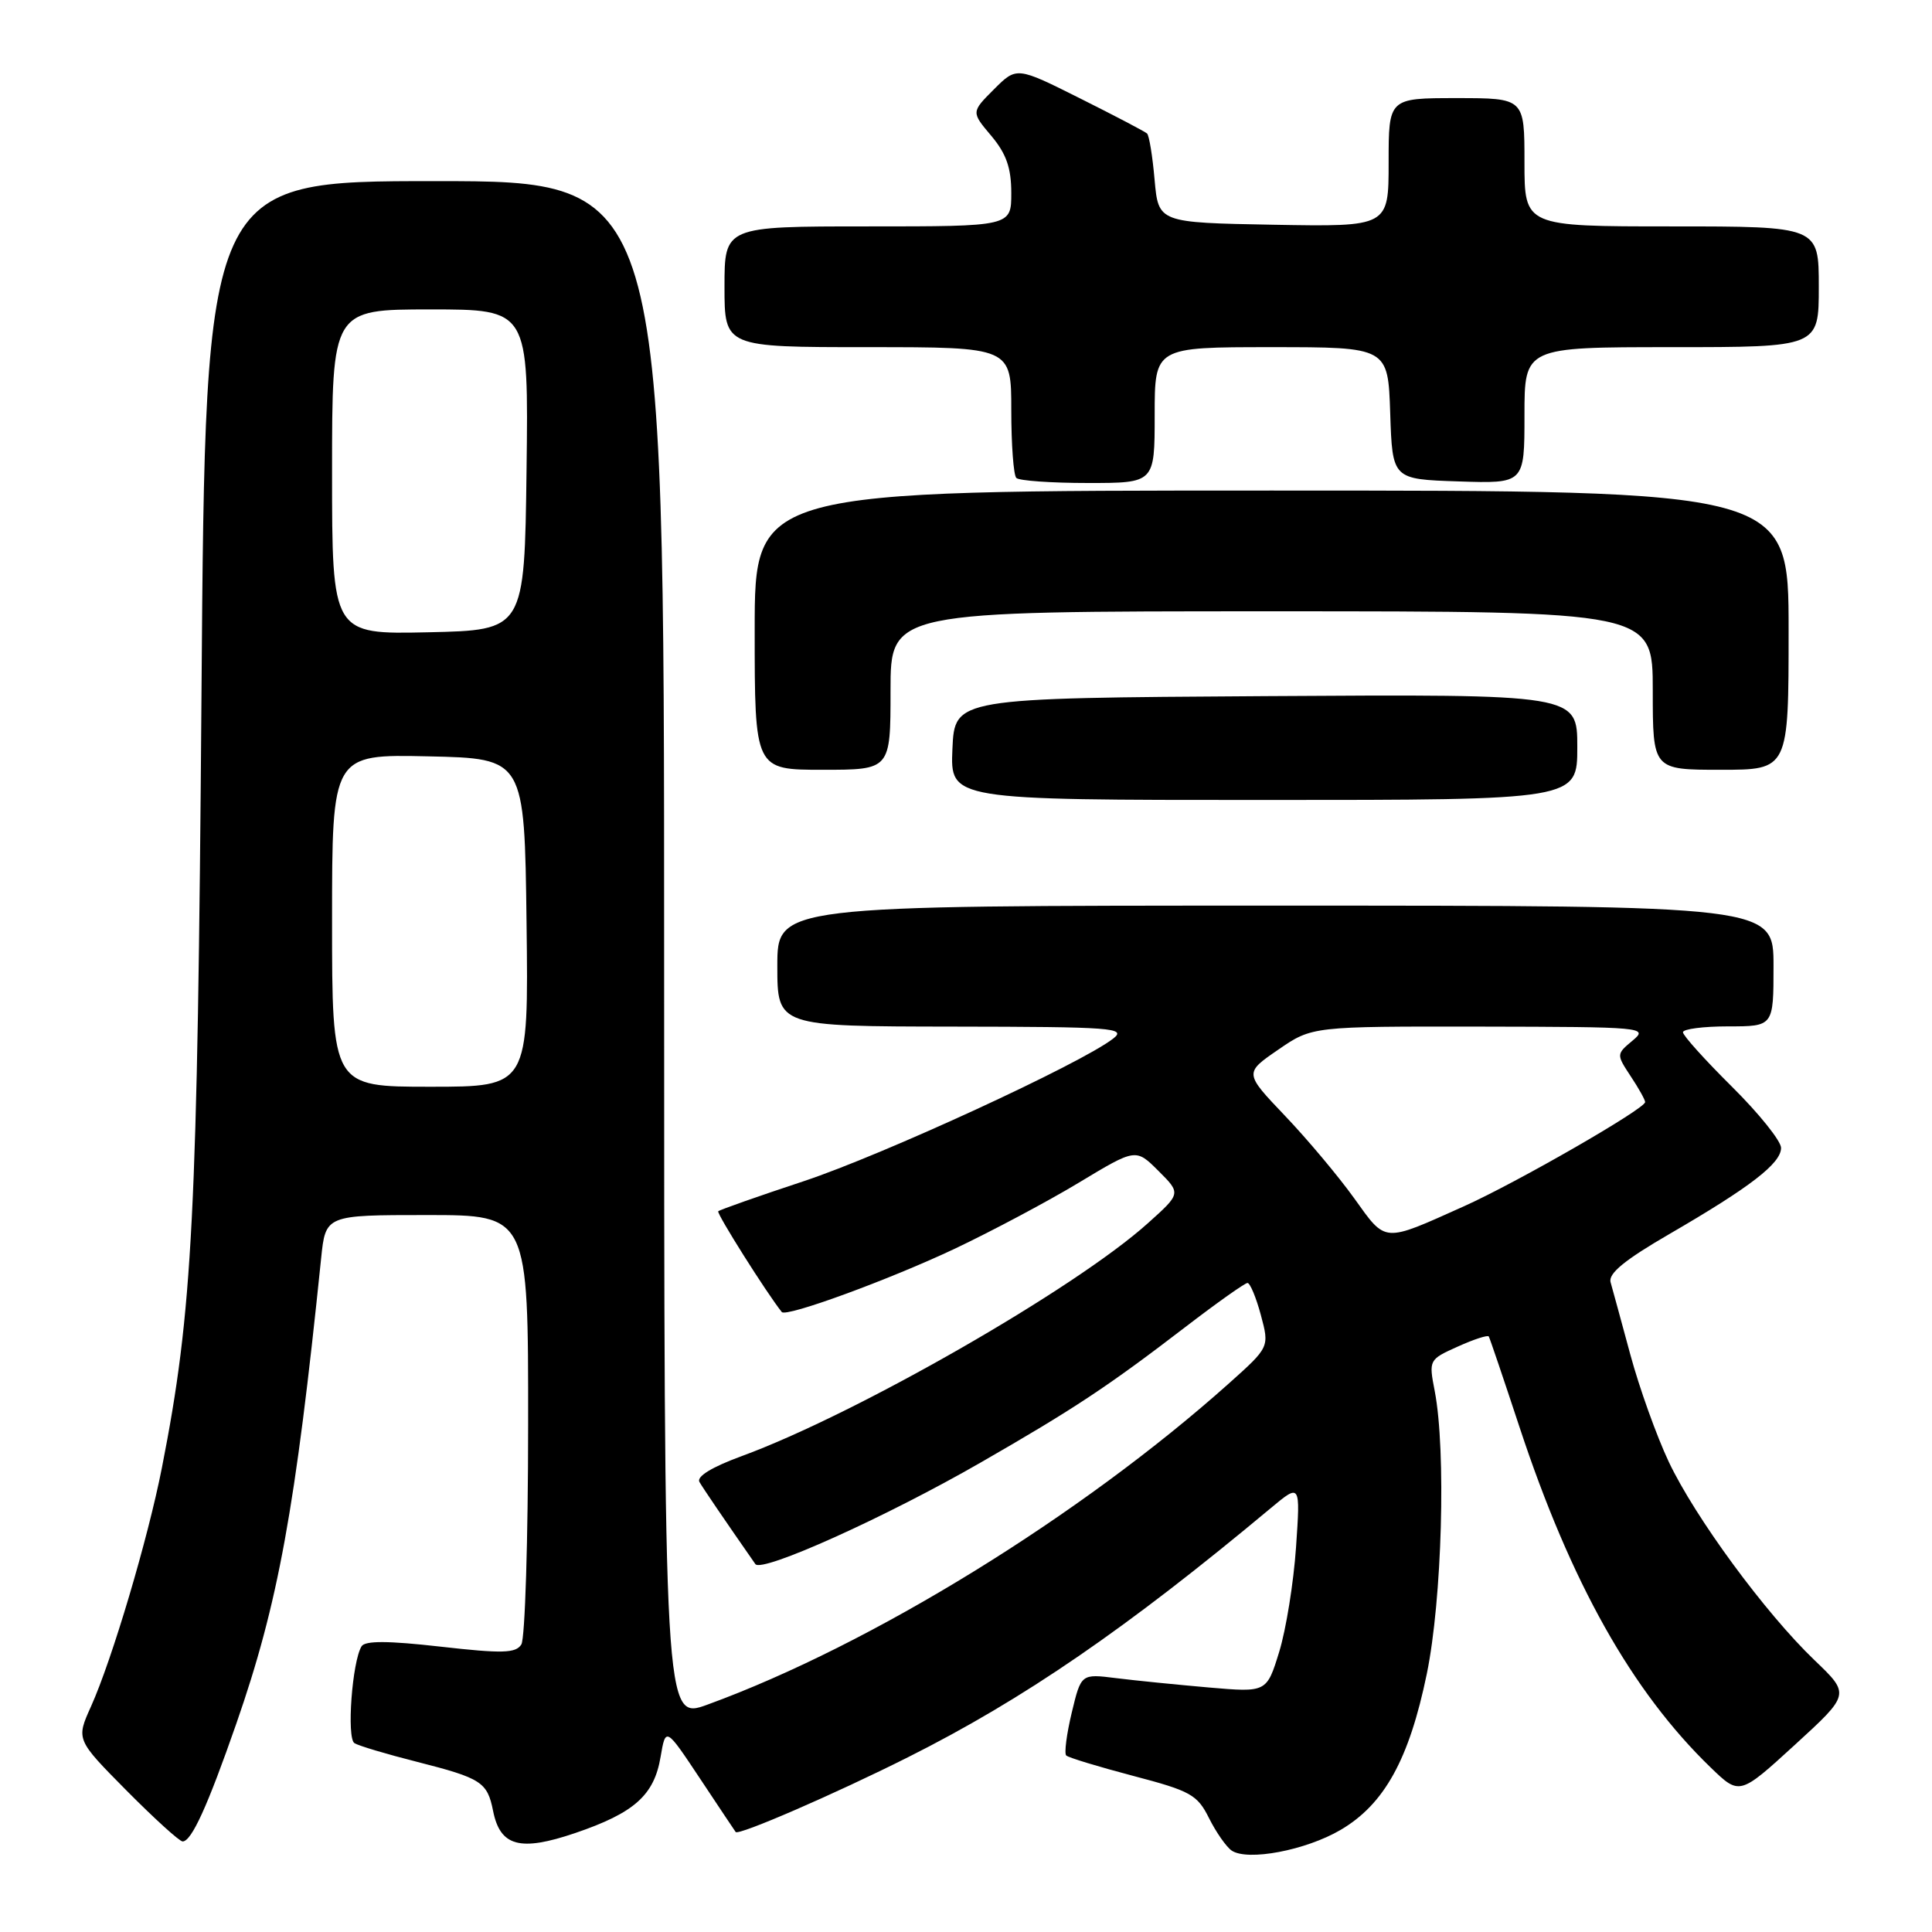 <?xml version="1.0" encoding="UTF-8" standalone="no"?>
<!DOCTYPE svg PUBLIC "-//W3C//DTD SVG 1.1//EN" "http://www.w3.org/Graphics/SVG/1.1/DTD/svg11.dtd" >
<svg xmlns="http://www.w3.org/2000/svg" xmlns:xlink="http://www.w3.org/1999/xlink" version="1.1" viewBox="0 0 256 256">
 <g >
 <path fill="currentColor"
d=" M 177.64 242.47 C 183.43 239.07 186.72 233.13 189.06 221.79 C 191.08 211.98 191.63 192.23 190.11 184.33 C 189.31 180.20 189.33 180.15 193.16 178.43 C 195.28 177.47 197.13 176.87 197.27 177.09 C 197.41 177.32 199.23 182.70 201.33 189.06 C 208.14 209.70 216.23 224.11 226.67 234.20 C 230.50 237.90 230.50 237.90 237.83 231.20 C 245.15 224.50 245.15 224.50 240.45 220.00 C 233.92 213.75 224.62 201.09 221.12 193.70 C 219.51 190.29 217.22 183.90 216.03 179.50 C 214.84 175.10 213.66 170.78 213.41 169.90 C 213.09 168.74 215.28 166.95 221.23 163.50 C 231.95 157.28 236.00 154.15 236.00 152.10 C 236.00 151.19 233.07 147.54 229.50 144.00 C 225.93 140.46 223.00 137.21 223.00 136.78 C 223.00 136.35 225.70 136.00 229.00 136.00 C 235.00 136.00 235.00 136.00 235.00 128.00 C 235.00 120.00 235.00 120.00 169.00 120.00 C 103.00 120.00 103.00 120.00 103.00 128.00 C 103.00 136.00 103.00 136.00 126.25 136.03 C 147.49 136.06 149.33 136.20 147.50 137.62 C 143.24 140.94 116.97 153.04 106.51 156.51 C 100.46 158.51 95.36 160.31 95.17 160.50 C 94.91 160.76 101.57 171.32 103.59 173.85 C 104.17 174.57 117.79 169.58 126.50 165.47 C 131.45 163.12 138.88 159.17 143.00 156.68 C 150.50 152.16 150.50 152.16 153.50 155.15 C 156.50 158.14 156.50 158.14 152.08 162.10 C 142.42 170.78 113.43 187.39 98.26 192.95 C 94.31 194.40 92.27 195.65 92.68 196.37 C 93.22 197.29 95.80 201.09 100.09 207.25 C 100.92 208.44 117.39 201.02 129.95 193.79 C 142.32 186.68 146.82 183.70 157.09 175.82 C 161.26 172.62 164.96 170.00 165.30 170.00 C 165.64 170.00 166.44 171.91 167.07 174.25 C 168.21 178.50 168.21 178.50 162.86 183.29 C 143.23 200.84 115.46 217.95 93.75 225.87 C 88.00 227.97 88.00 227.97 88.00 125.99 C 88.00 24.00 88.00 24.00 57.61 24.00 C 27.21 24.00 27.21 24.00 26.70 91.75 C 26.17 161.43 25.54 173.68 21.45 194.50 C 19.60 203.91 14.86 219.88 12.06 226.11 C 10.08 230.50 10.08 230.50 16.76 237.25 C 20.44 240.96 23.78 244.00 24.20 244.00 C 25.38 244.00 27.51 239.31 31.31 228.40 C 36.87 212.43 39.13 200.04 42.55 166.75 C 43.14 161.00 43.14 161.00 56.57 161.00 C 70.00 161.00 70.00 161.00 69.98 188.75 C 69.98 204.01 69.57 217.13 69.08 217.90 C 68.34 219.07 66.59 219.12 58.38 218.19 C 51.43 217.40 48.38 217.39 47.91 218.14 C 46.66 220.17 45.91 230.33 46.97 230.98 C 47.53 231.33 51.25 232.44 55.25 233.45 C 63.80 235.63 64.57 236.12 65.34 239.97 C 66.28 244.66 68.91 245.37 76.21 242.89 C 84.05 240.22 86.68 237.88 87.53 232.80 C 88.21 228.83 88.21 228.83 92.75 235.66 C 95.25 239.42 97.37 242.61 97.48 242.75 C 97.85 243.25 110.60 237.72 120.28 232.86 C 135.63 225.16 149.26 215.80 168.40 199.82 C 172.31 196.56 172.31 196.56 171.73 205.03 C 171.41 209.69 170.41 215.92 169.50 218.88 C 167.84 224.26 167.84 224.26 160.17 223.60 C 155.95 223.23 150.42 222.68 147.88 222.36 C 143.25 221.78 143.25 221.78 142.01 226.94 C 141.33 229.78 141.00 232.34 141.28 232.61 C 141.56 232.89 145.55 234.10 150.14 235.31 C 157.76 237.31 158.65 237.80 160.20 240.91 C 161.14 242.79 162.49 244.72 163.20 245.21 C 165.32 246.64 173.02 245.18 177.64 242.47 Z  M 209.00 98.99 C 209.00 91.98 209.00 91.98 167.75 92.24 C 126.50 92.50 126.50 92.50 126.20 99.25 C 125.91 106.00 125.91 106.00 167.45 106.00 C 209.00 106.00 209.00 106.00 209.00 98.99 Z  M 118.00 91.50 C 118.00 81.00 118.00 81.00 168.50 81.00 C 219.00 81.00 219.00 81.00 219.00 91.50 C 219.00 102.00 219.00 102.00 228.00 102.00 C 237.00 102.00 237.00 102.00 237.00 83.50 C 237.00 65.00 237.00 65.00 168.50 65.00 C 100.00 65.00 100.00 65.00 100.00 83.50 C 100.00 102.00 100.00 102.00 109.00 102.00 C 118.00 102.00 118.00 102.00 118.00 91.50 Z  M 153.00 55.00 C 153.00 46.00 153.00 46.00 168.46 46.00 C 183.92 46.00 183.92 46.00 184.21 54.75 C 184.50 63.50 184.50 63.50 193.25 63.79 C 202.00 64.08 202.00 64.08 202.00 55.04 C 202.00 46.00 202.00 46.00 221.50 46.00 C 241.00 46.00 241.00 46.00 241.00 38.00 C 241.00 30.00 241.00 30.00 221.50 30.00 C 202.00 30.00 202.00 30.00 202.00 21.50 C 202.00 13.00 202.00 13.00 193.00 13.00 C 184.00 13.00 184.00 13.00 184.00 21.53 C 184.00 30.05 184.00 30.05 168.75 29.78 C 153.50 29.50 153.50 29.50 152.99 23.83 C 152.72 20.71 152.27 17.95 151.99 17.69 C 151.72 17.44 147.72 15.34 143.10 13.03 C 134.71 8.83 134.71 8.83 131.70 11.84 C 128.69 14.85 128.69 14.85 131.35 18.00 C 133.34 20.37 134.00 22.25 134.00 25.58 C 134.00 30.00 134.00 30.00 115.00 30.00 C 96.00 30.00 96.00 30.00 96.00 38.00 C 96.00 46.00 96.00 46.00 115.00 46.00 C 134.00 46.00 134.00 46.00 134.00 54.33 C 134.00 58.92 134.30 62.97 134.67 63.33 C 135.03 63.70 139.31 64.00 144.17 64.00 C 153.00 64.00 153.00 64.00 153.00 55.00 Z  M 179.44 158.78 C 177.36 155.88 173.23 150.95 170.26 147.84 C 164.87 142.18 164.87 142.18 169.37 139.09 C 173.86 136.00 173.86 136.00 196.18 136.03 C 217.87 136.07 218.44 136.12 216.33 137.88 C 214.17 139.68 214.17 139.71 216.07 142.60 C 217.13 144.19 217.99 145.74 217.99 146.03 C 218.00 146.91 200.99 156.69 194.00 159.83 C 183.17 164.69 183.71 164.73 179.44 158.78 Z  M 44.00 121.97 C 44.00 99.94 44.00 99.94 56.75 100.22 C 69.50 100.50 69.50 100.50 69.77 122.25 C 70.04 144.00 70.04 144.00 57.02 144.00 C 44.00 144.00 44.00 144.00 44.00 121.97 Z  M 44.00 62.53 C 44.00 41.00 44.00 41.00 57.02 41.00 C 70.04 41.00 70.04 41.00 69.77 62.25 C 69.50 83.50 69.50 83.50 56.75 83.78 C 44.00 84.06 44.00 84.06 44.00 62.53 Z "/>
</g>
</svg>